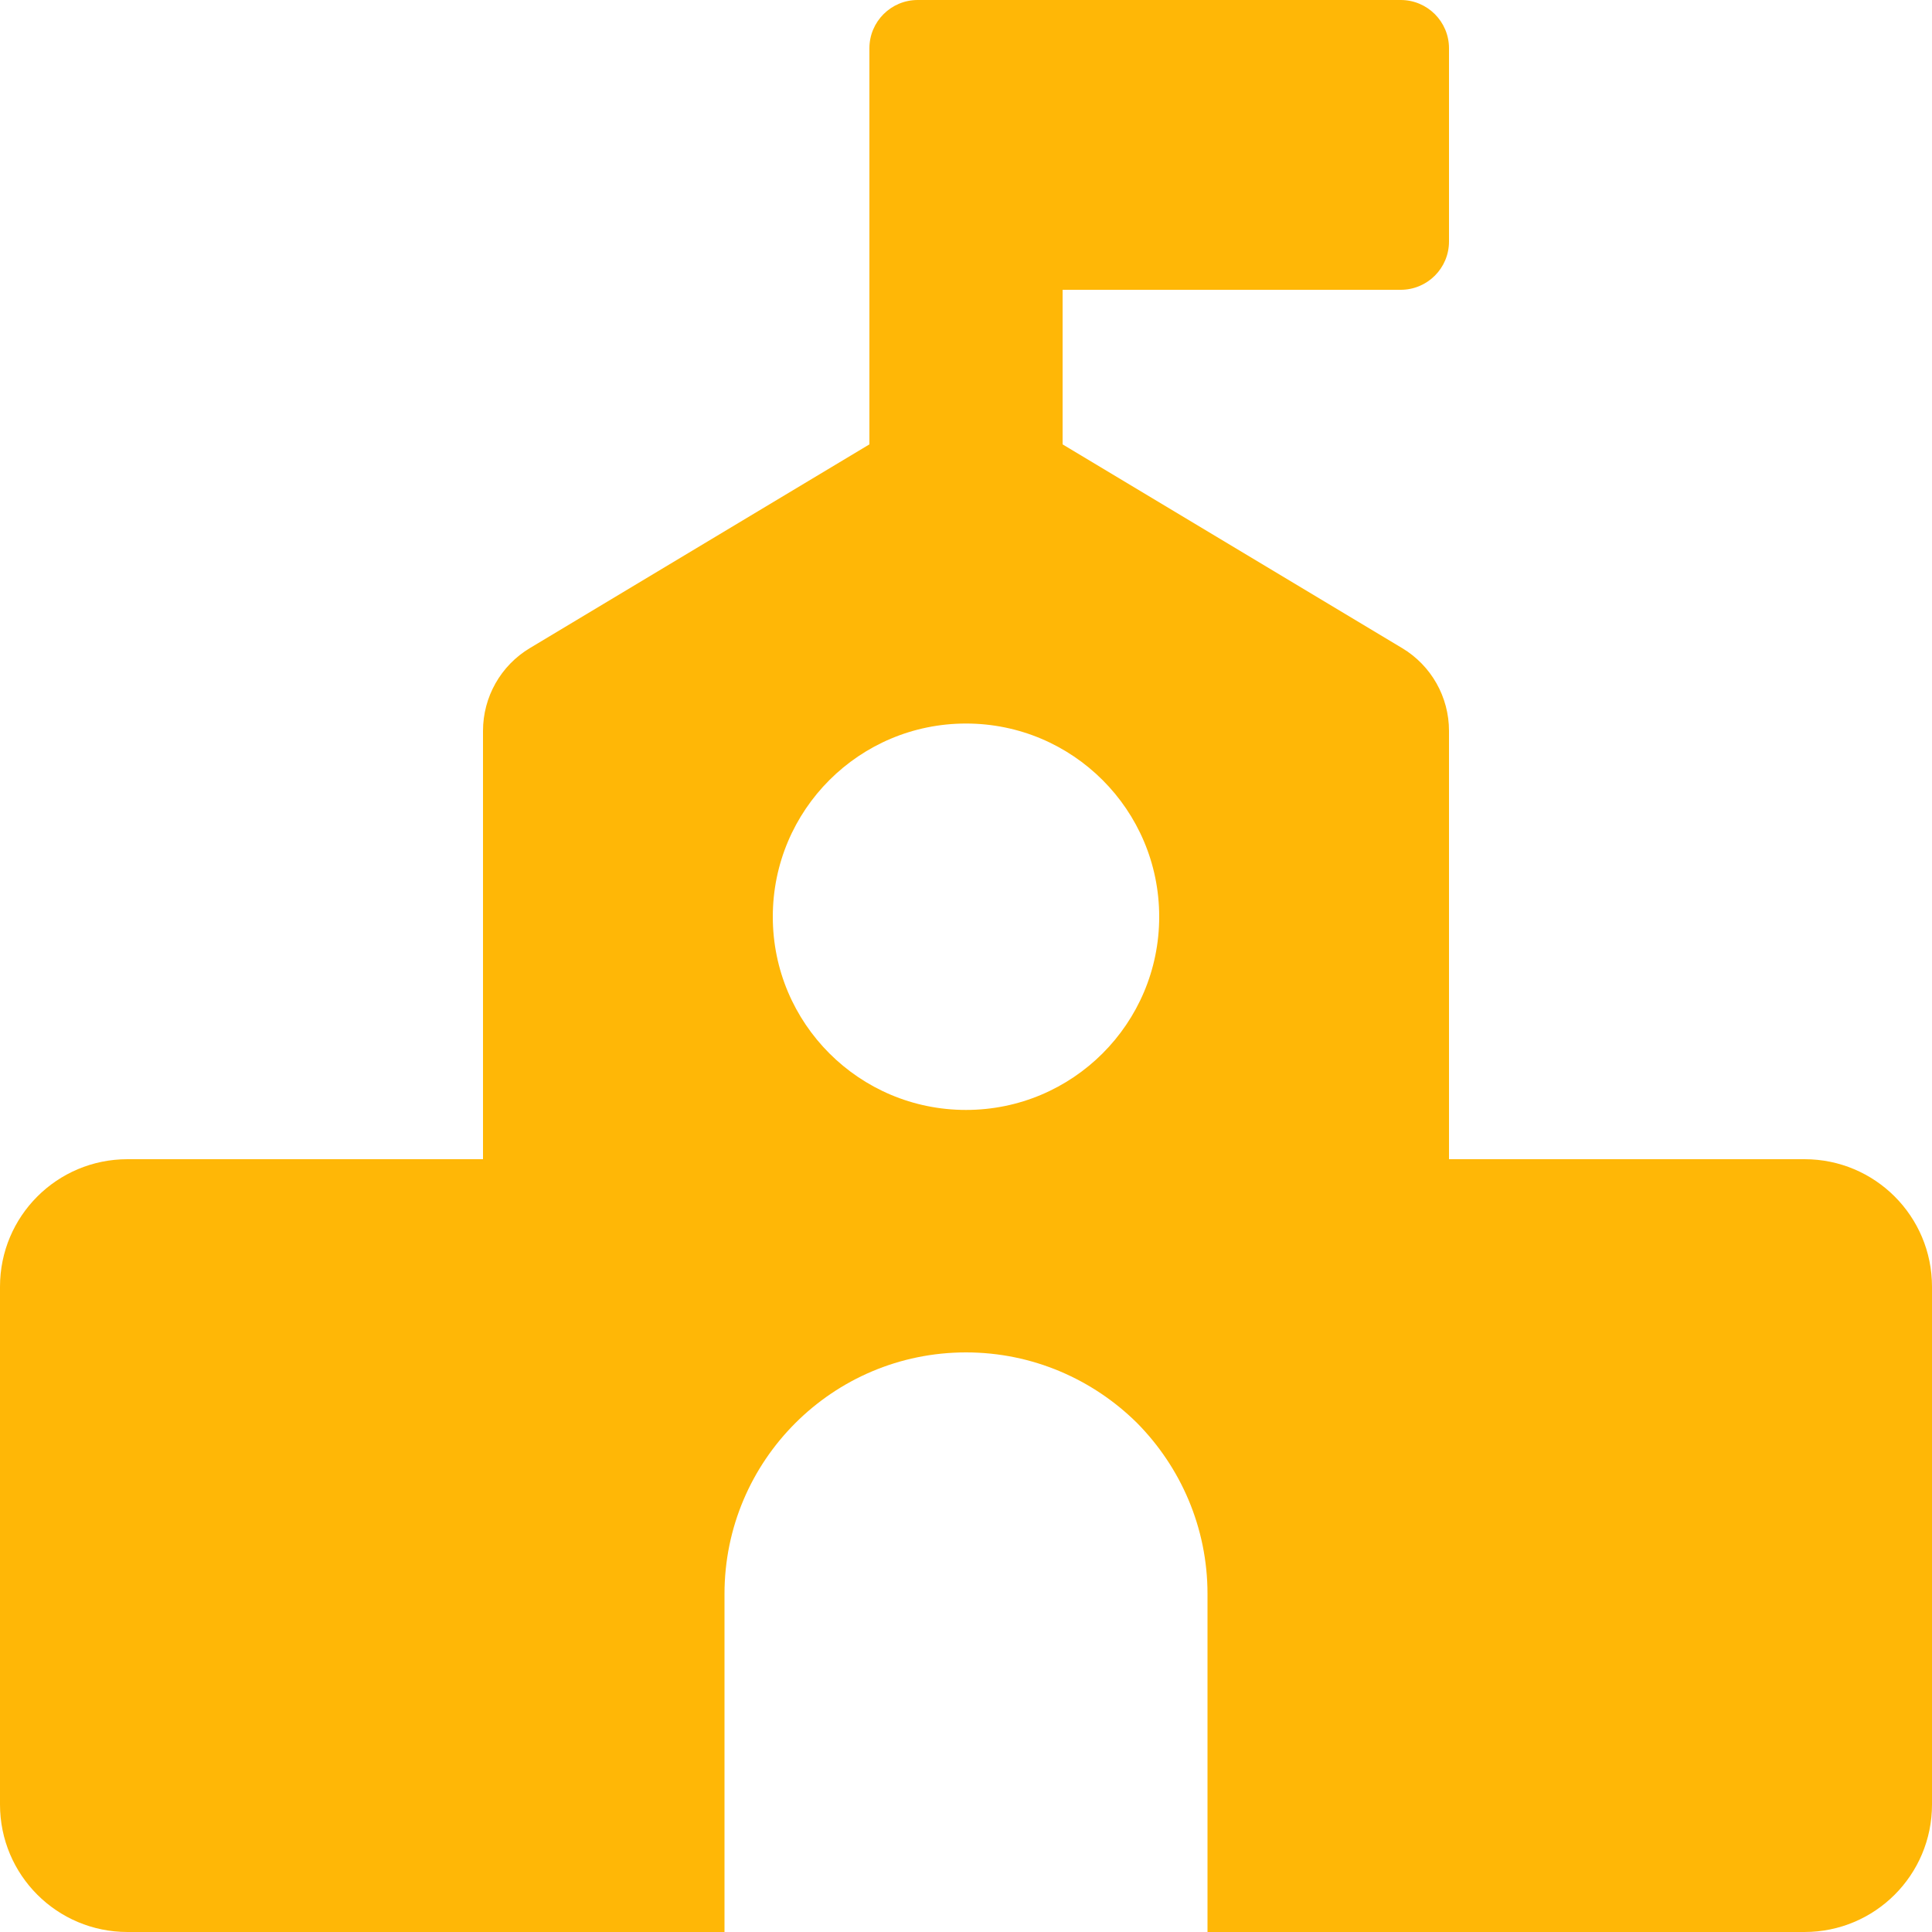 <?xml version="1.0" encoding="UTF-8"?>
<svg width="32px" height="32px" viewBox="0 0 32 32" version="1.1" xmlns="http://www.w3.org/2000/svg" xmlns:xlink="http://www.w3.org/1999/xlink">
    <title>icon_school</title>
    <g id="登录&amp;注册" stroke="none" stroke-width="1" fill="none" fill-rule="evenodd">
        <g id="学校-登录" transform="translate(-464, -472)" fill="#FFB706">
            <g id="school" transform="translate(380, 454)">
                <g id="icon_school-" transform="translate(84, 18)">
                    <path d="M16,11.984 C17.768,11.984 19.2,13.416 19.2,15.184 C19.2,16.952 17.768,18.384 16,18.384 C14.232,18.384 12.8,16.952 12.8,15.184 C12.8,13.416 14.232,11.984 16,11.984 M29.888,19.2 L24,19.2 L24,12.106 C24,11.544 23.706,11.023 23.223,10.734 L17.6,7.36 L17.6,4.8 L23.2,4.8 C23.642,4.8 24,4.442 24,4 L24,0.8 C24,0.358 23.642,0 23.2,0 L15.2,0 C14.758,0 14.4,0.358 14.4,0.8 L14.4,7.36 L8.777,10.734 C8.294,11.023 8,11.544 8,12.106 L8,19.2 L2.112,19.2 C0.944,19.2 0,20.144 0,21.312 L0,29.888 C0,31.056 0.944,32 2.112,32 L12,32 L12,26.4 C12,24.192 13.792,22.4 16,22.4 C17.104,22.4 18.104,22.848 18.832,23.568 C19.552,24.296 20,25.296 20,26.4 L20,32 L29.888,32 C31.056,32 32,31.056 32,29.888 L32,21.312 C32,20.144 31.056,19.2 29.888,19.2" id="icon_school"></path>
                </g>
            </g>
        </g>
    </g>
</svg>